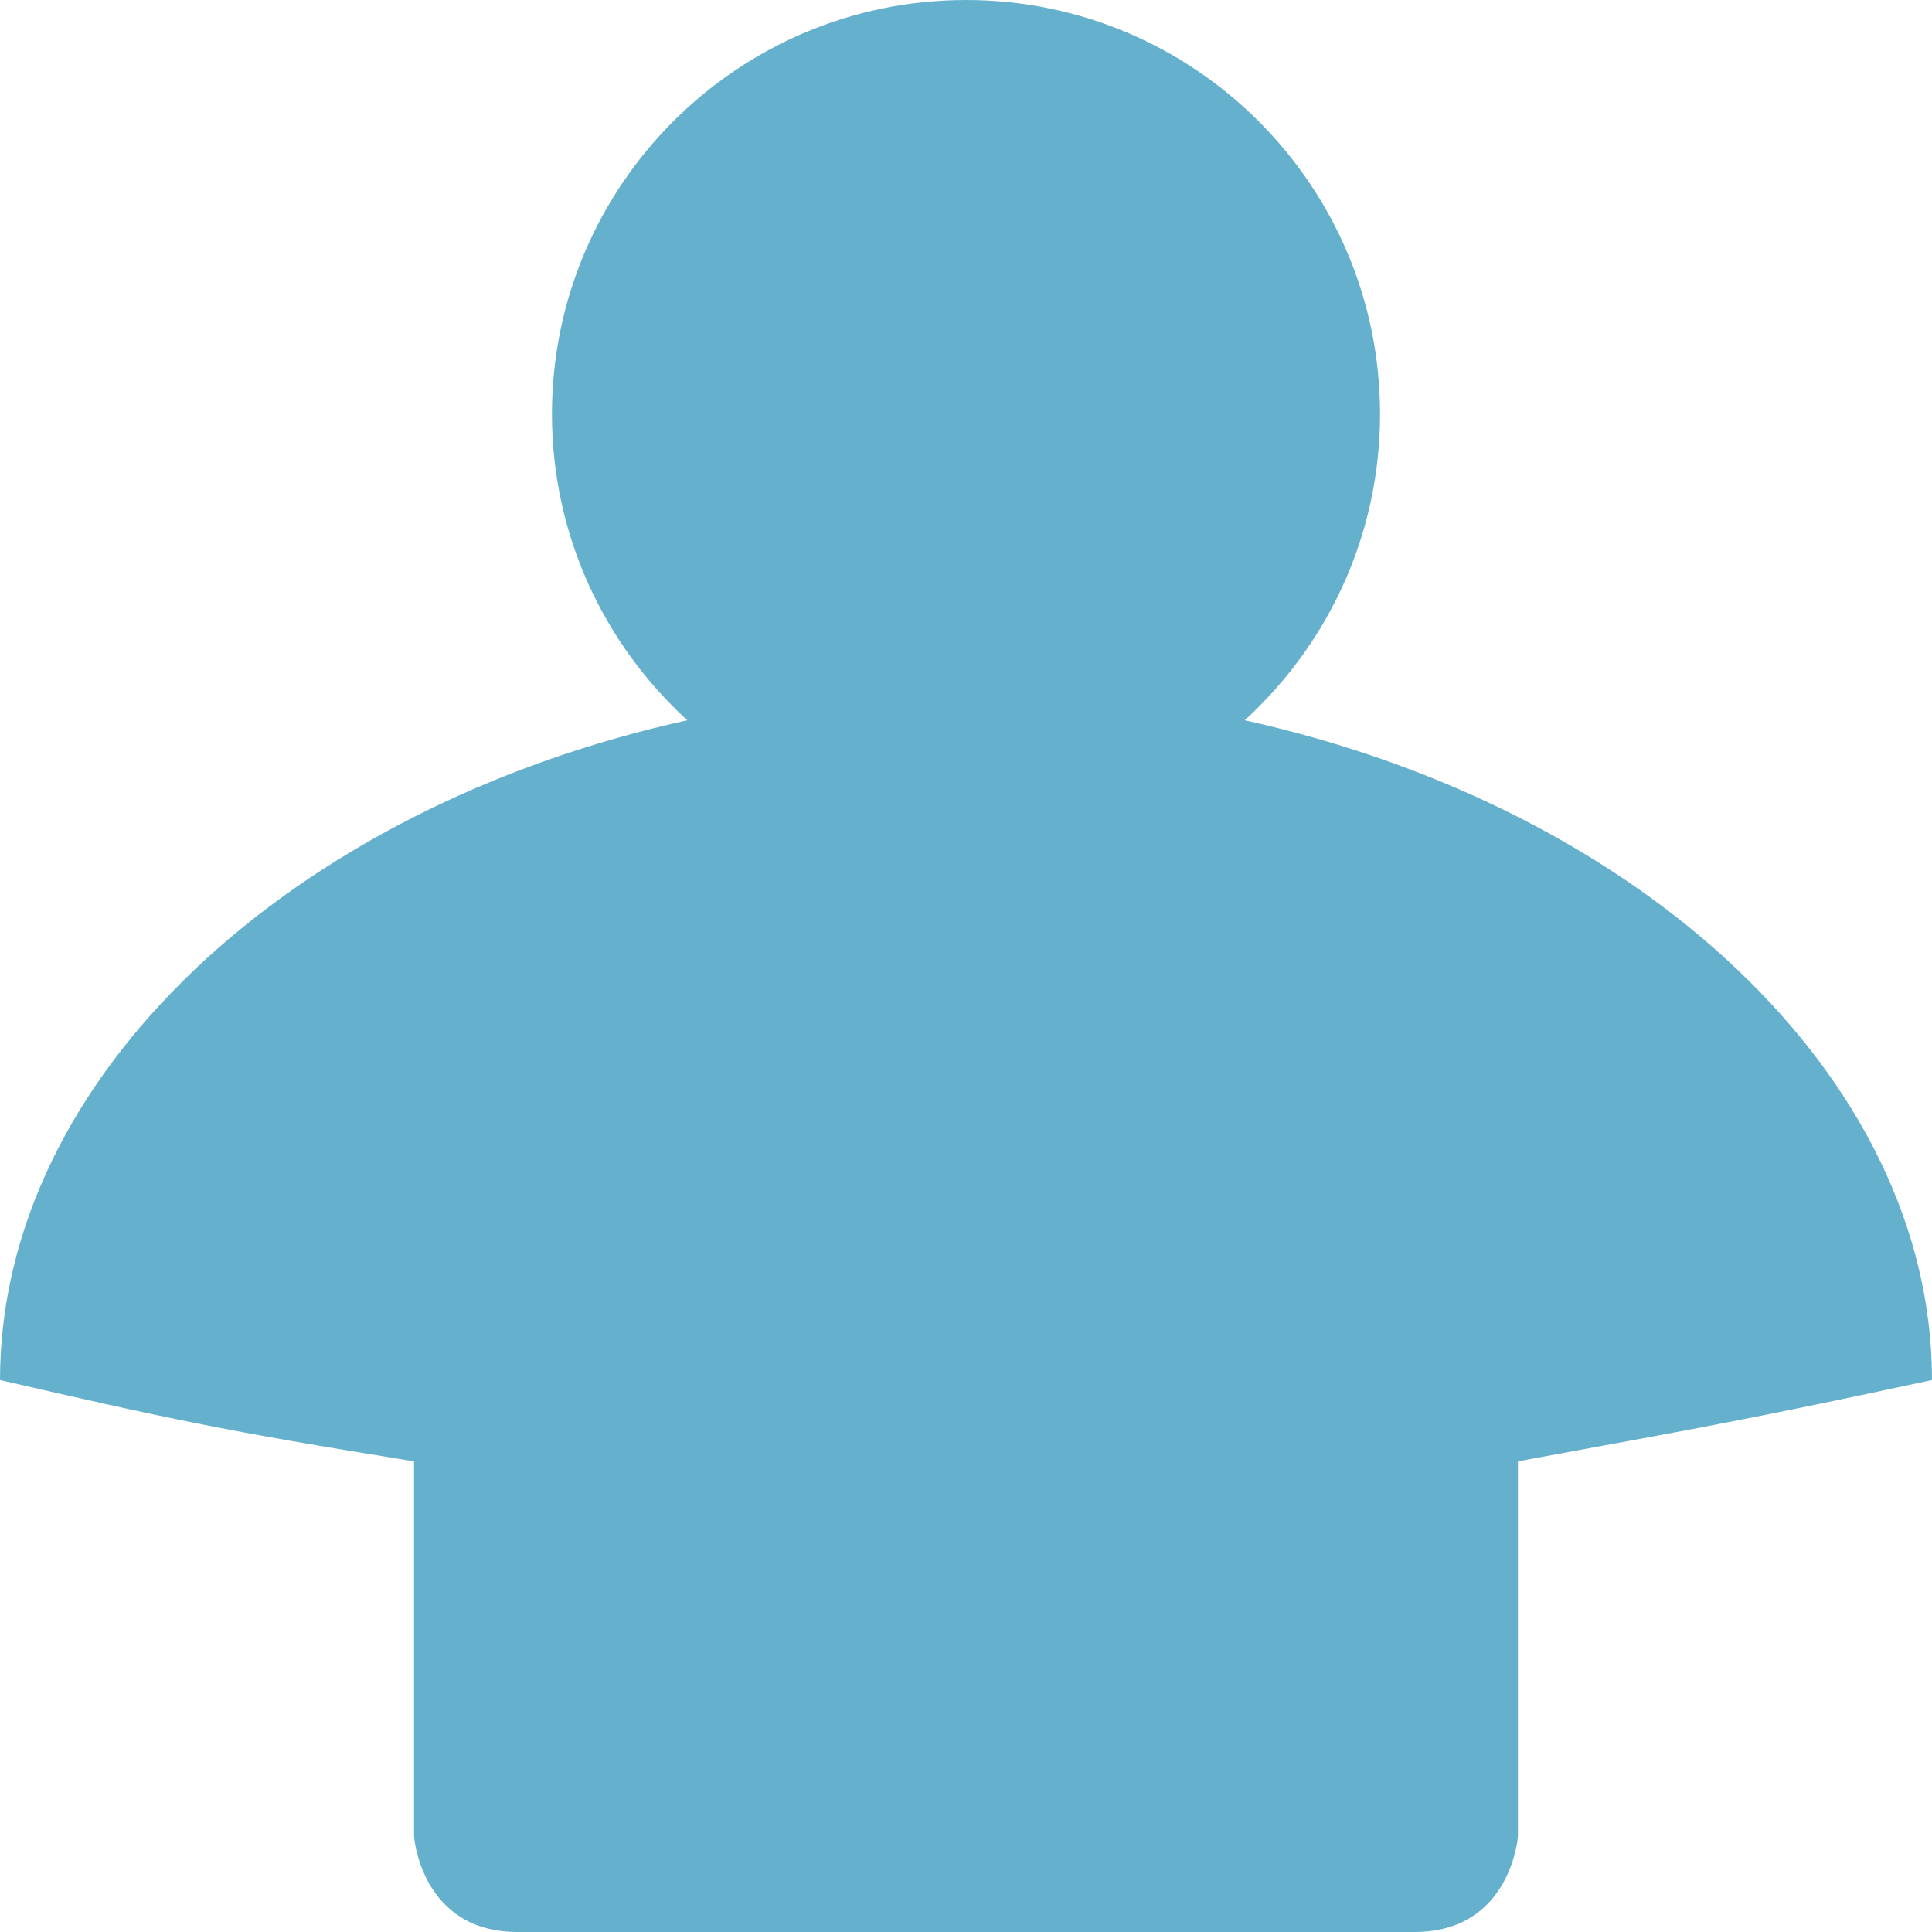 <svg xmlns="http://www.w3.org/2000/svg" style="isolation:isolate" width="16" height="16" viewBox="0 0 16 16">
 <path fill="#65b1cd" d="M 5.692 5.965 C 2.399 6.692 0 8.925 0 11.429 C 1.401 11.751 1.851 11.849 3.429 12.102 L 3.429 15.209 C 3.429 15.209 3.486 16 4.286 16 L 11.714 16 C 12.514 16 12.571 15.209 12.571 15.209 L 12.571 12.102 C 14.177 11.807 14.5 11.751 16 11.429 C 16 8.925 13.601 6.692 10.308 5.965 C 10.996 5.336 11.429 4.433 11.429 3.429 C 11.429 1.536 9.892 0 8 0 C 6.108 0 4.571 1.536 4.571 3.429 C 4.571 4.433 5.004 5.336 5.692 5.965 Z"/>
</svg>
